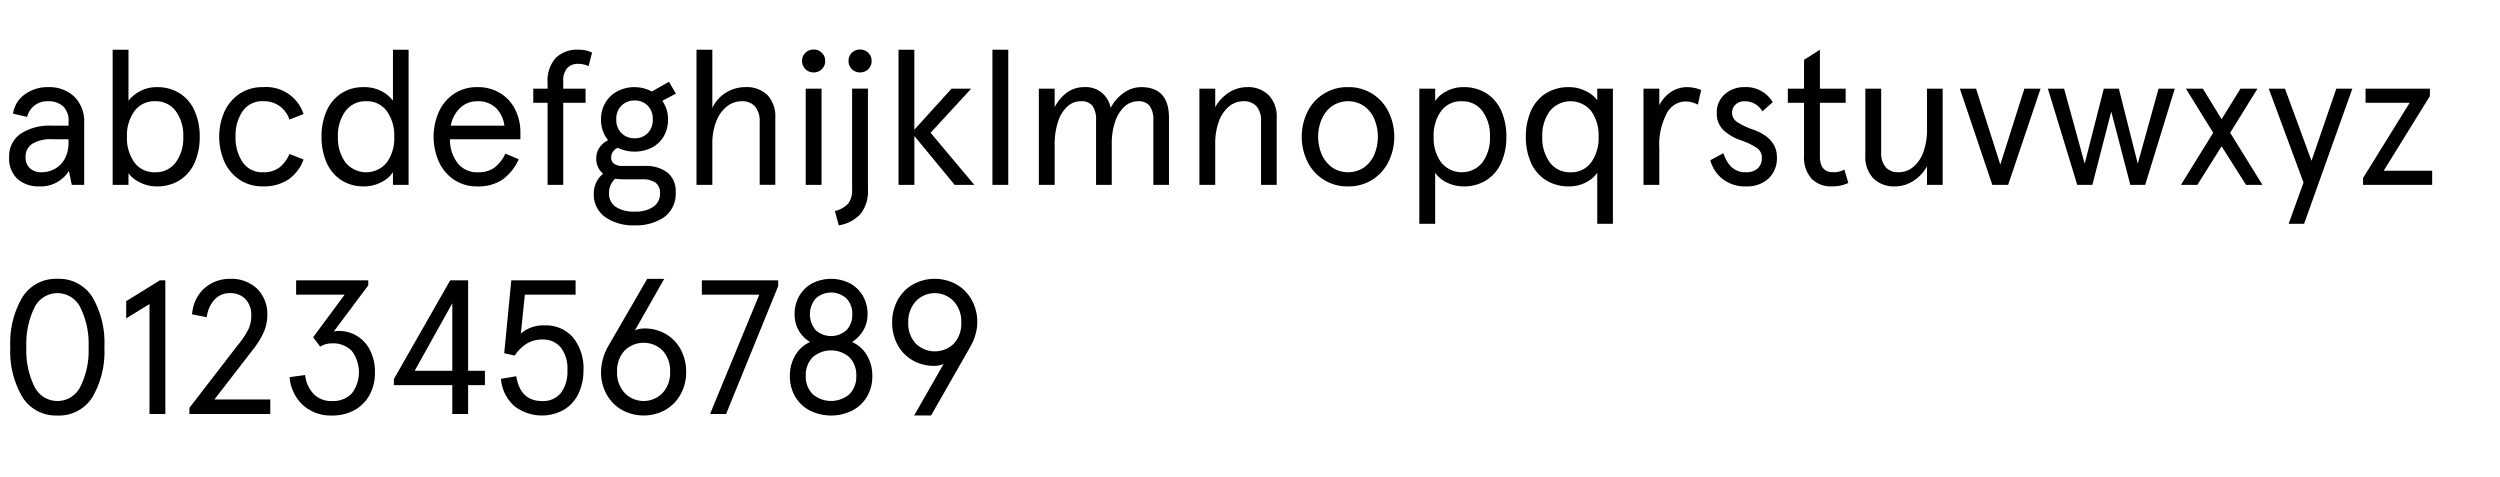 <svg xmlns="http://www.w3.org/2000/svg" viewBox="0 0 285.795 54.5">
  <title>ws2018-icons</title>
  <g id="grid">
    <g>
      <path d="M1.049,17.968a3.081,3.081,0,0,1,1.3-2.672,6.037,6.037,0,0,1,3.568-.928h1.92v-.48a2.2,2.2,0,0,0-.644-1.756,2.487,2.487,0,0,0-1.69-.557,2.341,2.341,0,0,0-2.4,1.79l-1.615-.371a3.281,3.281,0,0,1,1.343-2.2A4.375,4.375,0,0,1,5.5,9.961a4.157,4.157,0,0,1,2.989,1.08,4,4,0,0,1,1.135,3.044v7.048H8.205L7.878,19.54a3.8,3.8,0,0,1-3.426,1.767,3.577,3.577,0,0,1-2.443-.839A3.144,3.144,0,0,1,1.049,17.968Zm6.327.23a3.746,3.746,0,0,0,.458-1.932v-.348H5.979a4.083,4.083,0,0,0-2.291.523,1.717,1.717,0,0,0-.763,1.506,1.675,1.675,0,0,0,.491,1.287,1.916,1.916,0,0,0,1.363.458,3.114,3.114,0,0,0,1.44-.359A2.881,2.881,0,0,0,7.376,18.2Z"/>
      <path d="M14.688,19.8v1.332h-1.81V5.684h1.81V11.51a4.034,4.034,0,0,1,1.4-1.124A3.989,3.989,0,0,1,17.9,9.961a4.784,4.784,0,0,1,2.684.731,4.535,4.535,0,0,1,1.68,2.018,7.185,7.185,0,0,1,.568,2.924,7.177,7.177,0,0,1-.568,2.923,4.538,4.538,0,0,1-1.68,2.019,4.784,4.784,0,0,1-2.684.731,4.179,4.179,0,0,1-1.909-.458A3.31,3.31,0,0,1,14.688,19.8Zm6.263-4.167a4.687,4.687,0,0,0-.862-2.935,2.822,2.822,0,0,0-2.368-1.124A2.8,2.8,0,0,0,15.376,12.7a4.687,4.687,0,0,0-.862,2.935,4.736,4.736,0,0,0,.851,2.935,2.789,2.789,0,0,0,2.356,1.123,2.821,2.821,0,0,0,2.368-1.123A4.689,4.689,0,0,0,20.951,15.634Z"/>
      <path d="M25.635,18.449a7.144,7.144,0,0,1,0-5.63,4.934,4.934,0,0,1,1.713-2.073A4.707,4.707,0,0,1,30.1,9.961a4.481,4.481,0,0,1,4.6,3.076l-1.615.633a3.021,3.021,0,0,0-2.99-2.1,2.711,2.711,0,0,0-2.356,1.135,4.931,4.931,0,0,0-.808,2.924,4.942,4.942,0,0,0,.808,2.913A2.7,2.7,0,0,0,30.1,19.692a3,3,0,0,0,1.812-.523A3.742,3.742,0,0,0,33.087,17.6l1.615.633a4.687,4.687,0,0,1-1.757,2.3,5.039,5.039,0,0,1-2.848.774,4.7,4.7,0,0,1-2.749-.786A4.925,4.925,0,0,1,25.635,18.449Z"/>
      <path d="M37.323,18.557a7.16,7.16,0,0,1-.567-2.923,7.168,7.168,0,0,1,.567-2.924,4.589,4.589,0,0,1,1.658-2.018,4.639,4.639,0,0,1,2.64-.731,4.267,4.267,0,0,1,1.9.415,3.814,3.814,0,0,1,1.4,1.134V5.684h1.79V21.133h-1.79V19.692a3.374,3.374,0,0,1-1.331,1.135,4.172,4.172,0,0,1-1.964.48,4.639,4.639,0,0,1-2.64-.731A4.591,4.591,0,0,1,37.323,18.557Zm7.746-2.923a4.728,4.728,0,0,0-.852-2.935,2.789,2.789,0,0,0-2.356-1.124A2.819,2.819,0,0,0,39.494,12.7a4.694,4.694,0,0,0-.862,2.935,4.7,4.7,0,0,0,.862,2.935,3.054,3.054,0,0,0,4.723.011A4.72,4.72,0,0,0,45.069,15.634Z"/>
      <path d="M50.168,18.481a7.055,7.055,0,0,1,0-5.694A4.909,4.909,0,0,1,51.9,10.724a4.7,4.7,0,0,1,2.684-.763,4.817,4.817,0,0,1,2.618.7,4.608,4.608,0,0,1,1.7,1.877,5.766,5.766,0,0,1,.589,2.618v.764H51.444a4.34,4.34,0,0,0,.862,2.717,2.8,2.8,0,0,0,2.325,1.057,3.171,3.171,0,0,0,1.854-.5,4.26,4.26,0,0,0,1.287-1.636l1.528.655a5.734,5.734,0,0,1-1.91,2.356,4.978,4.978,0,0,1-2.8.742,4.7,4.7,0,0,1-2.684-.763A4.915,4.915,0,0,1,50.168,18.481Zm6.513-6.153a2.9,2.9,0,0,0-2.094-.753,2.769,2.769,0,0,0-2.008.786,3.722,3.722,0,0,0-1.047,2.007h6.131A3.448,3.448,0,0,0,56.681,12.328Z"/>
      <path d="M60.962,11.75V10.135H62.6V9.48a3.92,3.92,0,0,1,.927-2.858,3.5,3.5,0,0,1,2.608-.938,3.428,3.428,0,0,1,1.549.327L67.289,7.56A2.773,2.773,0,0,0,66.111,7.3a1.639,1.639,0,0,0-1.276.491,2.118,2.118,0,0,0-.448,1.472v.873H66.94V11.75H64.387v9.383H62.6V11.75Z"/>
      <path d="M67.881,22.136a2.875,2.875,0,0,1,.294-1.309,2.73,2.73,0,0,1,.775-.96,2.221,2.221,0,0,1-.786-1.768,2.111,2.111,0,0,1,.371-1.232,2.552,2.552,0,0,1,.982-.84,3.621,3.621,0,0,1-.807-2.379,3.633,3.633,0,0,1,.512-1.93,3.493,3.493,0,0,1,1.386-1.3,4.213,4.213,0,0,1,3.905.044l1.964-1.114.786,1.354-1.549.829a3.612,3.612,0,0,1,.654,2.116,3.74,3.74,0,0,1-.5,1.953,3.345,3.345,0,0,1-1.375,1.287,4.435,4.435,0,0,1-3.862.011,1.175,1.175,0,0,0-.764,1.091.837.837,0,0,0,.349.742,1.547,1.547,0,0,0,.895.24h2.64a3.976,3.976,0,0,1,2.542.753,2.681,2.681,0,0,1,.949,2.237,3.283,3.283,0,0,1-1.309,2.858,5.629,5.629,0,0,1-3.36.939,5.553,5.553,0,0,1-3.415-.96A3.144,3.144,0,0,1,67.881,22.136Zm7.571,0a1.46,1.46,0,0,0-.513-1.254,2.475,2.475,0,0,0-1.495-.382H71.459a9.107,9.107,0,0,1-1.135-.066,2.135,2.135,0,0,0-.7,1.659,1.8,1.8,0,0,0,.753,1.549,3.706,3.706,0,0,0,2.193.545,3.526,3.526,0,0,0,2.127-.556A1.766,1.766,0,0,0,75.452,22.136Zm-.829-8.488a2.119,2.119,0,0,0-.589-1.582,2.033,2.033,0,0,0-1.484-.578,2.068,2.068,0,0,0-1.495.578,2.1,2.1,0,0,0-.6,1.582,2.1,2.1,0,0,0,.6,1.582,2.068,2.068,0,0,0,1.495.578,2.033,2.033,0,0,0,1.484-.578A2.119,2.119,0,0,0,74.623,13.648Z"/>
      <path d="M81.433,5.684v6.655a4.062,4.062,0,0,1,1.572-1.756,4.171,4.171,0,0,1,2.2-.622,3.4,3.4,0,0,1,2.519.9,3.523,3.523,0,0,1,.906,2.607v7.66H86.845V13.91a2.556,2.556,0,0,0-.524-1.734,1.942,1.942,0,0,0-1.549-.6,2.688,2.688,0,0,0-1.658.579,3.926,3.926,0,0,0-1.222,1.69,6.867,6.867,0,0,0-.459,2.619v4.67h-1.81V5.684Z"/>
      <path d="M91.692,6.971a1.254,1.254,0,0,1,.382-.938A1.283,1.283,0,0,1,93,5.662a1.31,1.31,0,0,1,.949.371,1.254,1.254,0,0,1,.382.938,1.258,1.258,0,0,1-.382.939A1.31,1.31,0,0,1,93,8.281a1.3,1.3,0,0,1-1.31-1.31Zm2.226,3.164v11H92.107v-11Z"/>
      <path d="M96.941,23.3a2.478,2.478,0,0,0,.47-1.668v-11.5h1.81V21.656a4.171,4.171,0,0,1-.839,2.793,4.247,4.247,0,0,1-2.5,1.31l-.437-1.637A3,3,0,0,0,96.941,23.3ZM97,6.971a1.254,1.254,0,0,1,.382-.938,1.282,1.282,0,0,1,.927-.371,1.313,1.313,0,0,1,.95.371,1.253,1.253,0,0,1,.381.938,1.257,1.257,0,0,1-.381.939,1.313,1.313,0,0,1-.95.371A1.3,1.3,0,0,1,97,6.971Z"/>
      <path d="M104.524,5.684v9.143l4.255-4.692h2.248l-4.647,5.041,5,5.957h-2.247l-4.605-5.586v5.586h-1.81V5.684Z"/>
      <path d="M115.262,5.684V21.133h-1.81V5.684Z"/>
      <path d="M120.566,10.135v2.117a4.783,4.783,0,0,1,1.419-1.68,3.282,3.282,0,0,1,1.964-.611,2.857,2.857,0,0,1,3.011,2.378,4.81,4.81,0,0,1,1.506-1.724,3.433,3.433,0,0,1,2.006-.654q3.165,0,3.164,3.535v7.637h-1.789V13.779a2.719,2.719,0,0,0-.414-1.669,1.608,1.608,0,0,0-1.353-.535,2.238,2.238,0,0,0-1.506.59,4.022,4.022,0,0,0-1.08,1.7,7.674,7.674,0,0,0-.4,2.618v4.648H125.3V13.779a2.781,2.781,0,0,0-.4-1.669,1.6,1.6,0,0,0-1.364-.535,2.238,2.238,0,0,0-1.506.59,3.94,3.94,0,0,0-1.069,1.723,8.219,8.219,0,0,0-.393,2.684v4.561h-1.81v-11Z"/>
      <path d="M138.923,10.135v2.117a4.647,4.647,0,0,1,1.56-1.669,3.793,3.793,0,0,1,2.084-.622,3.334,3.334,0,0,1,2.466.916,3.514,3.514,0,0,1,.916,2.6v7.66H144.16V13.867a2.508,2.508,0,0,0-.513-1.713,1.919,1.919,0,0,0-1.516-.579,2.527,2.527,0,0,0-1.626.59,3.921,3.921,0,0,0-1.157,1.69,7.184,7.184,0,0,0-.425,2.586v4.692h-1.811v-11Z"/>
      <path d="M149.454,18.449a6.474,6.474,0,0,1,0-5.63,5.029,5.029,0,0,1,4.658-2.858,5.028,5.028,0,0,1,2.793.774,5.113,5.113,0,0,1,1.844,2.084,6.474,6.474,0,0,1,0,5.63,5.119,5.119,0,0,1-1.844,2.084,5.036,5.036,0,0,1-2.793.774,5.029,5.029,0,0,1-4.658-2.858Zm7.67-.818a5.283,5.283,0,0,0,0-3.994,3.519,3.519,0,0,0-1.168-1.5,3.282,3.282,0,0,0-3.688,0,3.585,3.585,0,0,0-1.177,1.5,5.126,5.126,0,0,0,0,3.994,3.576,3.576,0,0,0,1.177,1.494,3.282,3.282,0,0,0,3.688,0A3.51,3.51,0,0,0,157.124,17.631Z"/>
      <path d="M164.066,10.135v1.418a3.315,3.315,0,0,1,1.276-1.112,3.987,3.987,0,0,1,1.932-.48,4.784,4.784,0,0,1,2.684.731,4.541,4.541,0,0,1,1.68,2.018,7.185,7.185,0,0,1,.568,2.924,7.177,7.177,0,0,1-.568,2.923,4.544,4.544,0,0,1-1.68,2.019,4.784,4.784,0,0,1-2.684.731,4.219,4.219,0,0,1-1.833-.425,3.386,3.386,0,0,1-1.375-1.124v5.826h-1.81V10.135Zm6.263,5.5a4.687,4.687,0,0,0-.862-2.935,2.822,2.822,0,0,0-2.368-1.124,2.789,2.789,0,0,0-2.356,1.124,4.734,4.734,0,0,0-.851,2.935,4.689,4.689,0,0,0,.862,2.935,3.034,3.034,0,0,0,4.713,0A4.689,4.689,0,0,0,170.329,15.634Z"/>
      <path d="M181.22,20.892a4.12,4.12,0,0,1-1.833.415,4.839,4.839,0,0,1-2.695-.731A4.514,4.514,0,0,1,175,18.557a7.16,7.16,0,0,1-.568-2.923A7.168,7.168,0,0,1,175,12.71a4.511,4.511,0,0,1,1.69-2.018,4.839,4.839,0,0,1,2.695-.731,4.171,4.171,0,0,1,1.91.458,3.3,3.3,0,0,1,1.3,1.048V10.135h1.79V25.584h-1.79V19.758A3.612,3.612,0,0,1,181.22,20.892Zm1.528-5.258a4.72,4.72,0,0,0-.852-2.946,3.052,3.052,0,0,0-4.723.011,4.688,4.688,0,0,0-.863,2.935,4.69,4.69,0,0,0,.863,2.935,2.818,2.818,0,0,0,2.367,1.123,2.789,2.789,0,0,0,2.356-1.123A4.73,4.73,0,0,0,182.748,15.634Z"/>
      <path d="M189.69,10.135v1.9a3.955,3.955,0,0,1,1.354-1.539,3.377,3.377,0,0,1,1.876-.534,4.235,4.235,0,0,1,1.549.327l-.371,1.68a2.9,2.9,0,0,0-1.419-.371,2.473,2.473,0,0,0-2.148,1.374,7.78,7.78,0,0,0-.841,4.016v4.146h-1.81v-11Z"/>
      <path d="M195.518,18.318l1.506-.808a3.581,3.581,0,0,0,.949,1.615,2.348,2.348,0,0,0,1.648.567,1.914,1.914,0,0,0,1.3-.425,1.544,1.544,0,0,0,.49-1.233,1.315,1.315,0,0,0-.589-1.135,8.364,8.364,0,0,0-1.833-.872,5.418,5.418,0,0,1-2.019-1.2,2.623,2.623,0,0,1-.709-1.921,2.733,2.733,0,0,1,.906-2.127,3.3,3.3,0,0,1,2.3-.818,3.507,3.507,0,0,1,3.186,1.723l-1.179,1.048a2.3,2.3,0,0,0-2.029-1.157,1.507,1.507,0,0,0-1.025.36,1.283,1.283,0,0,0,.12,1.986,7.987,7.987,0,0,0,1.909.906q2.684.981,2.684,3.141a3.179,3.179,0,0,1-.96,2.445,3.6,3.6,0,0,1-2.553.894,4.121,4.121,0,0,1-2.728-.873A4.058,4.058,0,0,1,195.518,18.318Z"/>
      <path d="M206.235,17.772V11.75h-1.854V10.135h1.854V6.841l1.812-1.157v4.451h2.945V11.75h-2.945V17.9q0,1.79,1.527,1.789a2.463,2.463,0,0,0,1.266-.306l.458,1.529a4.172,4.172,0,0,1-1.877.392,3.092,3.092,0,0,1-2.335-.883A3.685,3.685,0,0,1,206.235,17.772Z"/>
      <path d="M213.242,17.794V10.135h1.81V17.4a2.51,2.51,0,0,0,.513,1.713,1.893,1.893,0,0,0,1.5.578A2.57,2.57,0,0,0,218.7,19.1a3.872,3.872,0,0,0,1.167-1.7,7.239,7.239,0,0,0,.426-2.6V10.135h1.789v11H220.29V19.016a4.649,4.649,0,0,1-1.561,1.669,3.831,3.831,0,0,1-2.105.622,3.329,3.329,0,0,1-2.466-.917A3.513,3.513,0,0,1,213.242,17.794Z"/>
      <path d="M225.9,10.135l2.772,8.685,2.749-8.685h1.855l-3.71,11h-1.81l-3.71-11Z"/>
      <path d="M235.963,10.135l2.356,8.576,2.182-8.576h1.723l2.16,8.576,2.379-8.576h1.855l-3.382,11h-1.7l-2.182-8.379-2.16,8.379h-1.725l-3.36-11Z"/>
      <path d="M249.887,10.135h1.943l2.137,3.492,2.161-3.492h1.942l-3.12,5.041,3.687,5.957H256.76l-2.793-4.408-2.77,4.408H249.32l3.688-5.957Z"/>
      <path d="M259.359,10.135h1.856l3.032,8.249,2.837-8.249h1.833L263.4,25.584h-1.767l1.7-4.713Z"/>
      <path d="M275.467,11.75h-5.041V10.135h7.353v.851l-5.28,8.532h5.542v1.615h-7.9v-.786Z"/>
      <path d="M1.179,39.687A10.257,10.257,0,0,1,2.564,33.97a4.51,4.51,0,0,1,4-2.094,4.487,4.487,0,0,1,3.993,2.083,10.308,10.308,0,0,1,1.375,5.728,10.311,10.311,0,0,1-1.375,5.728A4.49,4.49,0,0,1,6.568,47.5a4.509,4.509,0,0,1-4-2.095A10.257,10.257,0,0,1,1.179,39.687Zm8.946,0A9.3,9.3,0,0,0,9.2,35.181a2.914,2.914,0,0,0-5.27,0,9.392,9.392,0,0,0-.917,4.506,9.319,9.319,0,0,0,.917,4.494,2.921,2.921,0,0,0,5.27,0A9.23,9.23,0,0,0,10.125,39.687Z"/>
      <path d="M14.427,36.392V34.428l3.841-2.378H18.9V47.324H17.09V34.756Z"/>
      <path d="M27.173,39.468a10.068,10.068,0,0,0,1.233-1.843,3.691,3.691,0,0,0,.316-1.56,2.591,2.591,0,0,0-.655-1.866,2.353,2.353,0,0,0-1.789-.688,2.308,2.308,0,0,0-1.768.753,3.6,3.6,0,0,0-.872,2l-1.68-.327a4.465,4.465,0,0,1,.666-2.094A4.1,4.1,0,0,1,24.162,32.4a4.388,4.388,0,0,1,2.139-.523A4.263,4.263,0,0,1,29.387,33a4.053,4.053,0,0,1,1.168,3.066,4.731,4.731,0,0,1-.425,1.952,9.682,9.682,0,0,1-1.255,2L24.51,45.666H30.9v1.658H21.652v-.7Z"/>
      <path d="M33.111,43.113l1.768-.24a3.749,3.749,0,0,0,.981,2.171,2.783,2.783,0,0,0,2.073.8,2.964,2.964,0,0,0,2.291-.873,4.032,4.032,0,0,0-.01-4.856,2.969,2.969,0,0,0-2.259-.861,2.551,2.551,0,0,0-1.353.371l-.807-1.07,3.6-4.866H33.853V32.05H42.1v.567L38.151,37.9a2.012,2.012,0,0,1,.567-.066,3.941,3.941,0,0,1,3.59,2.215,5.429,5.429,0,0,1,.556,2.52,5.267,5.267,0,0,1-.61,2.575,4.36,4.36,0,0,1-1.724,1.735,5.241,5.241,0,0,1-2.6.622,4.749,4.749,0,0,1-3.284-1.179A4.81,4.81,0,0,1,33.111,43.113Z"/>
      <path d="M45.028,44.029v-.7L51.465,32.05h2.05V42.392h1.921v1.637H53.515v3.295h-1.81V44.029Zm6.677-9.36-4.3,7.723h4.3Z"/>
      <path d="M57.271,43.309l1.746-.3q.458,2.835,2.946,2.837a2.6,2.6,0,0,0,2.16-.928,4.037,4.037,0,0,0,.742-2.586,3.932,3.932,0,0,0-.764-2.618,2.633,2.633,0,0,0-2.117-.9,3.283,3.283,0,0,0-1.81.5,4.459,4.459,0,0,0-1.332,1.331l-1.2-.262.808-8.335H65.8v1.636H60l-.458,4.451a3.9,3.9,0,0,1,2.705-.938,4.073,4.073,0,0,1,3.263,1.386A5.559,5.559,0,0,1,66.7,42.327a6.022,6.022,0,0,1-.578,2.684,4.3,4.3,0,0,1-1.659,1.832,5.148,5.148,0,0,1-5.684-.435A4.641,4.641,0,0,1,57.271,43.309Z"/>
      <path d="M69.331,45.054a5.167,5.167,0,0,1-.622-2.531,6.2,6.2,0,0,1,.894-3.076l4.386-7.571h1.942l-3.36,5.913a1.514,1.514,0,0,1,.49-.175,2.857,2.857,0,0,1,.579-.065,4.806,4.806,0,0,1,2.488.643,4.529,4.529,0,0,1,1.7,1.778,5.3,5.3,0,0,1,.61,2.553,5.167,5.167,0,0,1-.622,2.531,4.612,4.612,0,0,1-1.724,1.789,5.147,5.147,0,0,1-5.029,0A4.588,4.588,0,0,1,69.331,45.054Zm7.276-2.531a3.43,3.43,0,0,0-.84-2.432,3.094,3.094,0,0,0-4.375,0,3.408,3.408,0,0,0-.85,2.432,3.373,3.373,0,0,0,.861,2.39,3.018,3.018,0,0,0,4.354,0A3.4,3.4,0,0,0,76.607,42.523Z"/>
      <path d="M80.233,33.686V32.05h8.729v.655L83.005,47.324H81.172L86.8,33.686Z"/>
      <path d="M90.938,45.4A4.506,4.506,0,0,1,90.3,42.96a4.432,4.432,0,0,1,.643-2.389A3.617,3.617,0,0,1,92.607,39.1a3.6,3.6,0,0,1-1.287-1.3,3.663,3.663,0,0,1-.48-1.888,4.1,4.1,0,0,1,.523-2.072A3.743,3.743,0,0,1,92.837,32.4a4.765,4.765,0,0,1,4.341,0,3.733,3.733,0,0,1,1.473,1.441,4.088,4.088,0,0,1,.524,2.072,3.561,3.561,0,0,1-.491,1.866A3.958,3.958,0,0,1,97.408,39.1a3.617,3.617,0,0,1,1.669,1.474,4.432,4.432,0,0,1,.643,2.389,4.506,4.506,0,0,1-.643,2.444,4.22,4.22,0,0,1-1.713,1.56,5.457,5.457,0,0,1-4.713,0A4.214,4.214,0,0,1,90.938,45.4Zm6.949-2.444a2.831,2.831,0,0,0-.8-2.127,3.189,3.189,0,0,0-4.168,0,2.825,2.825,0,0,0-.8,2.127,2.792,2.792,0,0,0,.8,2.117,3.238,3.238,0,0,0,4.178,0A2.816,2.816,0,0,0,97.887,42.96Zm-.458-7.026a2.464,2.464,0,0,0-.666-1.811,2.616,2.616,0,0,0-3.512,0,2.8,2.8,0,0,0,0,3.622,2.616,2.616,0,0,0,3.512,0A2.466,2.466,0,0,0,97.429,35.934Z"/>
      <path d="M107.394,41.76a2.913,2.913,0,0,1-.578.065,4.853,4.853,0,0,1-2.5-.644A4.475,4.475,0,0,1,102.6,39.4a5.3,5.3,0,0,1-.61-2.553,5.178,5.178,0,0,1,.622-2.531,4.608,4.608,0,0,1,1.734-1.789,5.142,5.142,0,0,1,5.019,0,4.608,4.608,0,0,1,1.734,1.789,5.178,5.178,0,0,1,.622,2.531,5.053,5.053,0,0,1-.207,1.4,6.352,6.352,0,0,1-.578,1.375l-4.5,7.877H104.5l3.382-5.913A1.531,1.531,0,0,1,107.394,41.76Zm2.5-4.91a3.413,3.413,0,0,0-.861-2.4,2.98,2.98,0,0,0-4.343,0,3.413,3.413,0,0,0-.861,2.4,3.368,3.368,0,0,0,.85,2.422,3.121,3.121,0,0,0,4.375,0A3.389,3.389,0,0,0,109.892,36.85Z"/>
    </g>
  </g>
</svg>
